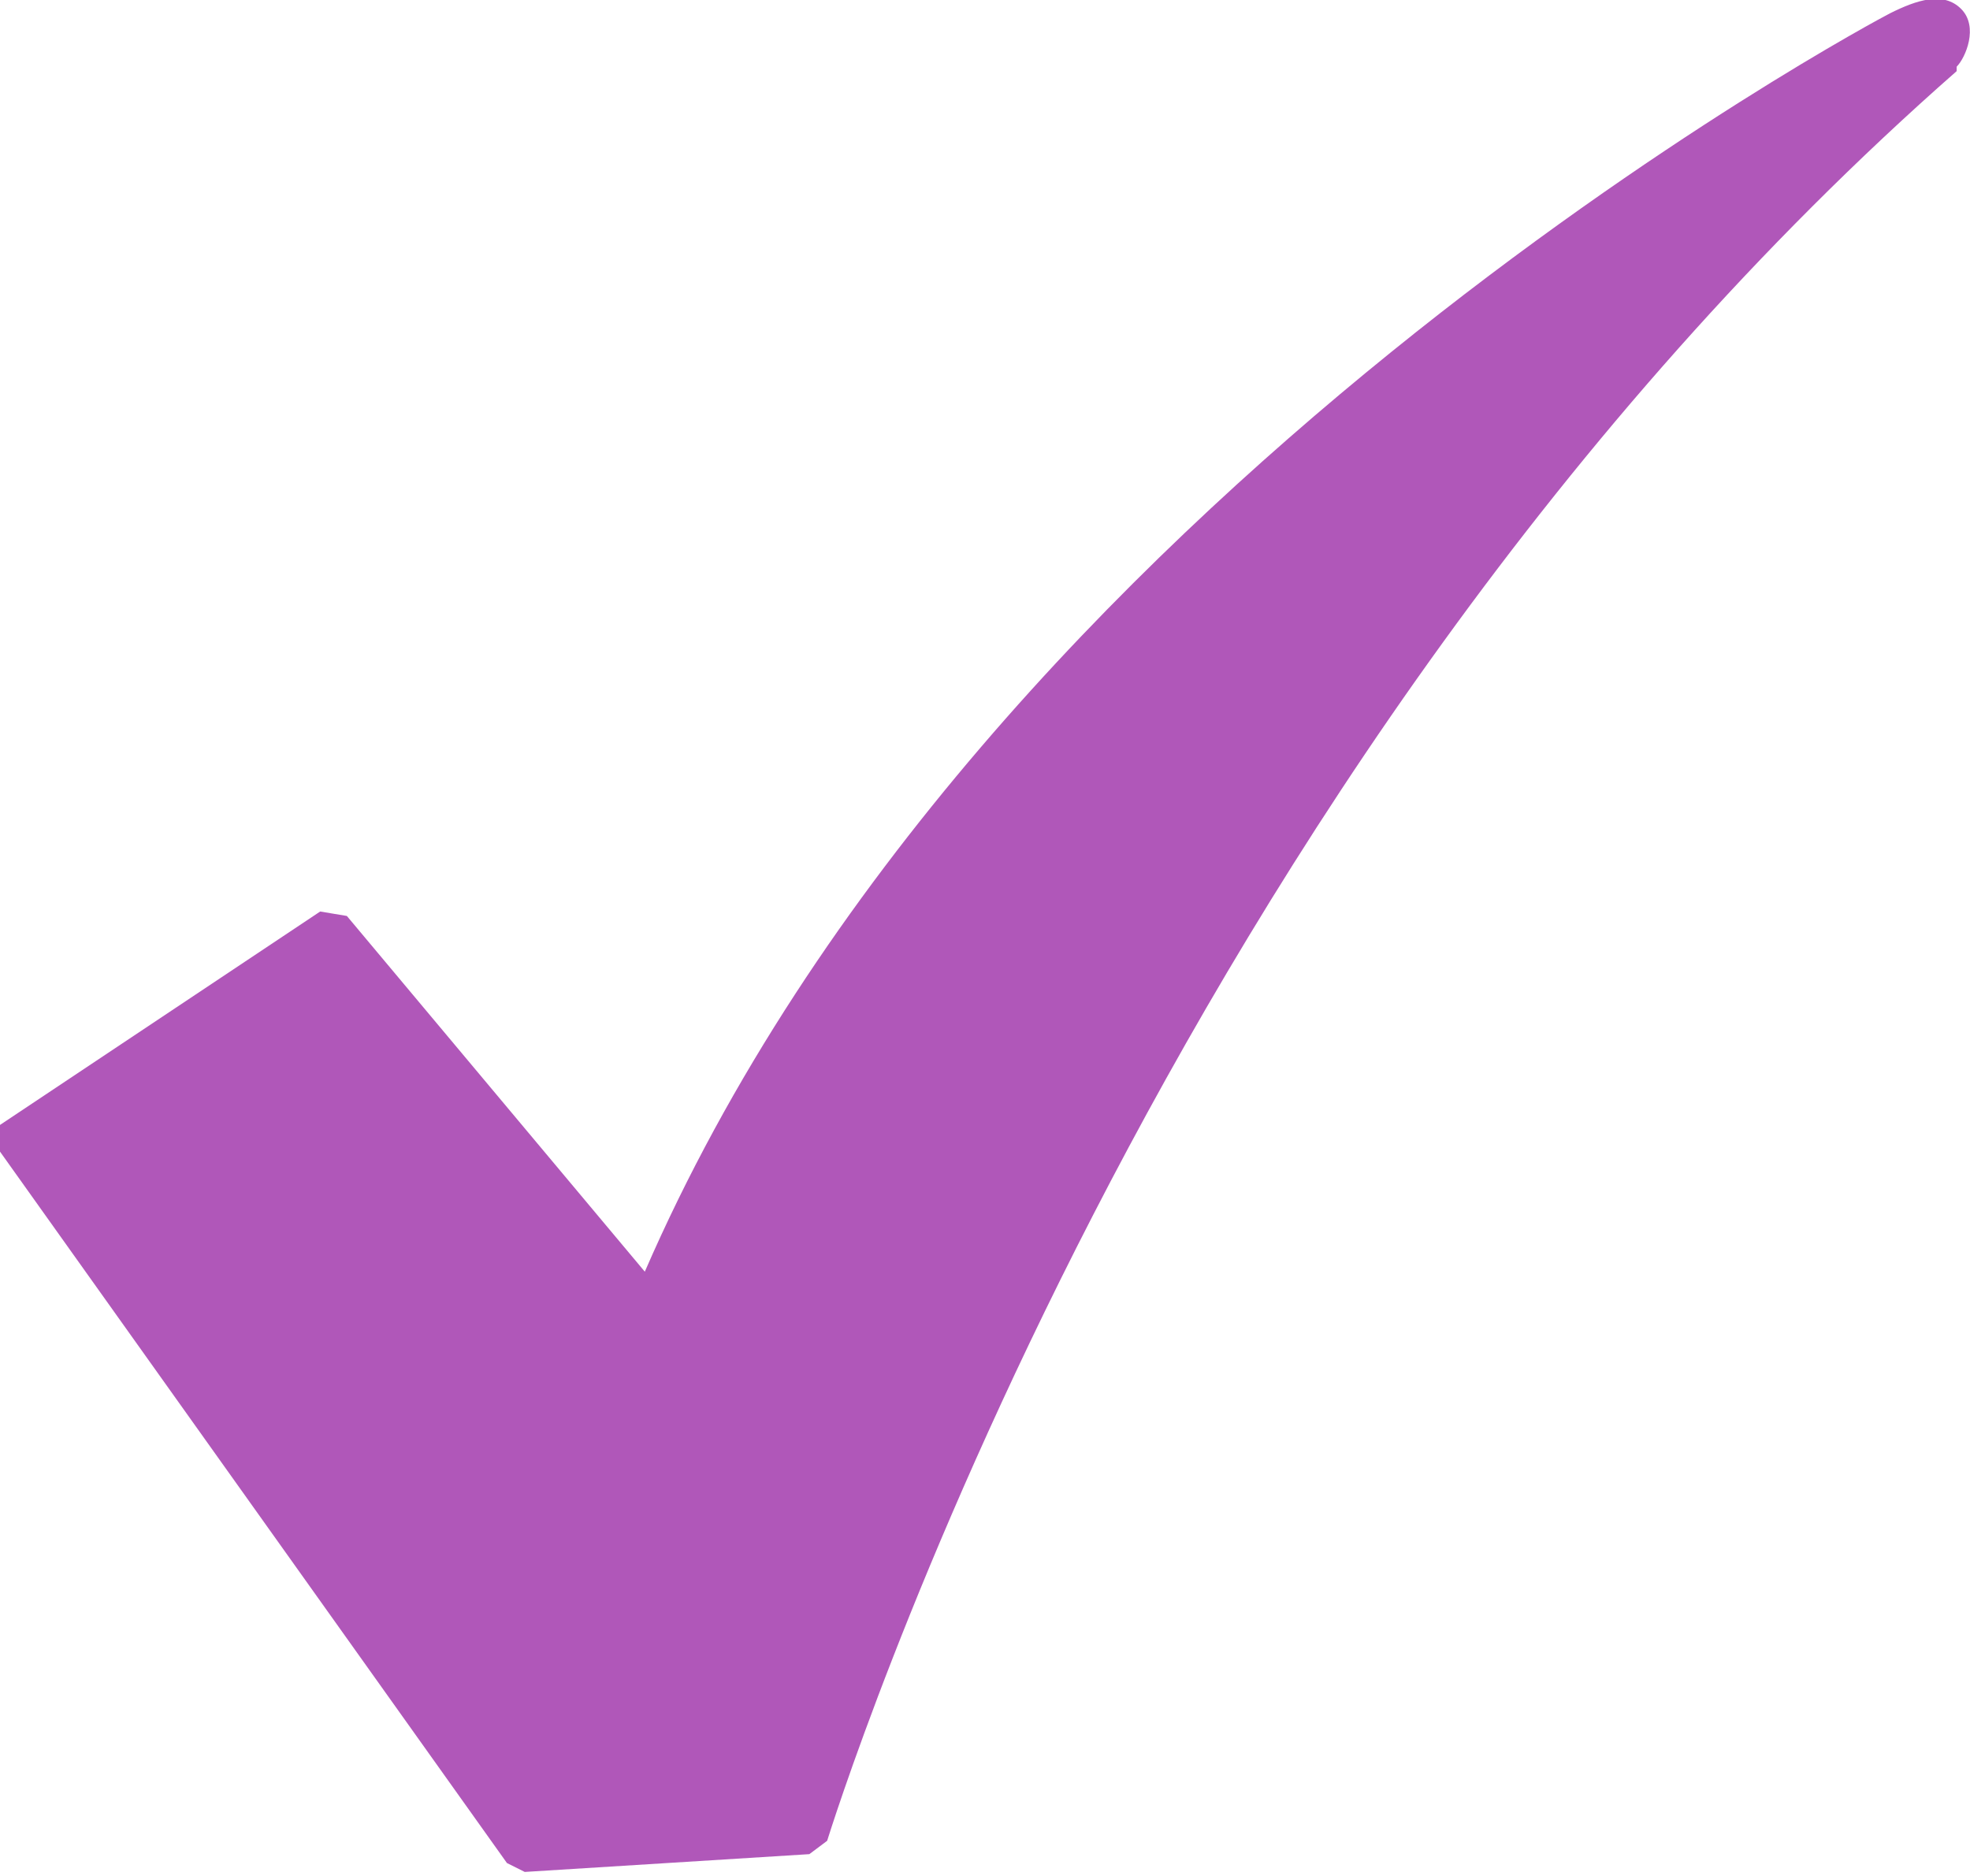 <?xml version="1.0" encoding="utf-8"?>
<!-- Generator: Adobe Illustrator 26.5.0, SVG Export Plug-In . SVG Version: 6.00 Build 0)  -->
<svg version="1.1" id="_x3C_Layer_x3E_" xmlns="http://www.w3.org/2000/svg" xmlns:xlink="http://www.w3.org/1999/xlink" x="0px"
	 y="0px" viewBox="0 0 44.3 42.2" style="enable-background:new 0 0 44.3 42.2;" xml:space="preserve">
<style type="text/css">
	.st0{fill:#B057B9;}
</style>
<path class="st0" d="M44.1,0.2c-0.4-0.4-1-0.2-1.6,0.1c-0.2,0.1-20.4,10.8-28,28.3l-6.7-8l-0.6-0.1l-7.2,4.8L0,25.9l11.4,16l0.4,0.2
	l6.4-0.4l0.4-0.3c0.1-0.3,7.4-24,25.4-39.8L44,1.5C44.2,1.3,44.5,0.6,44.1,0.2z"/>
</svg>
